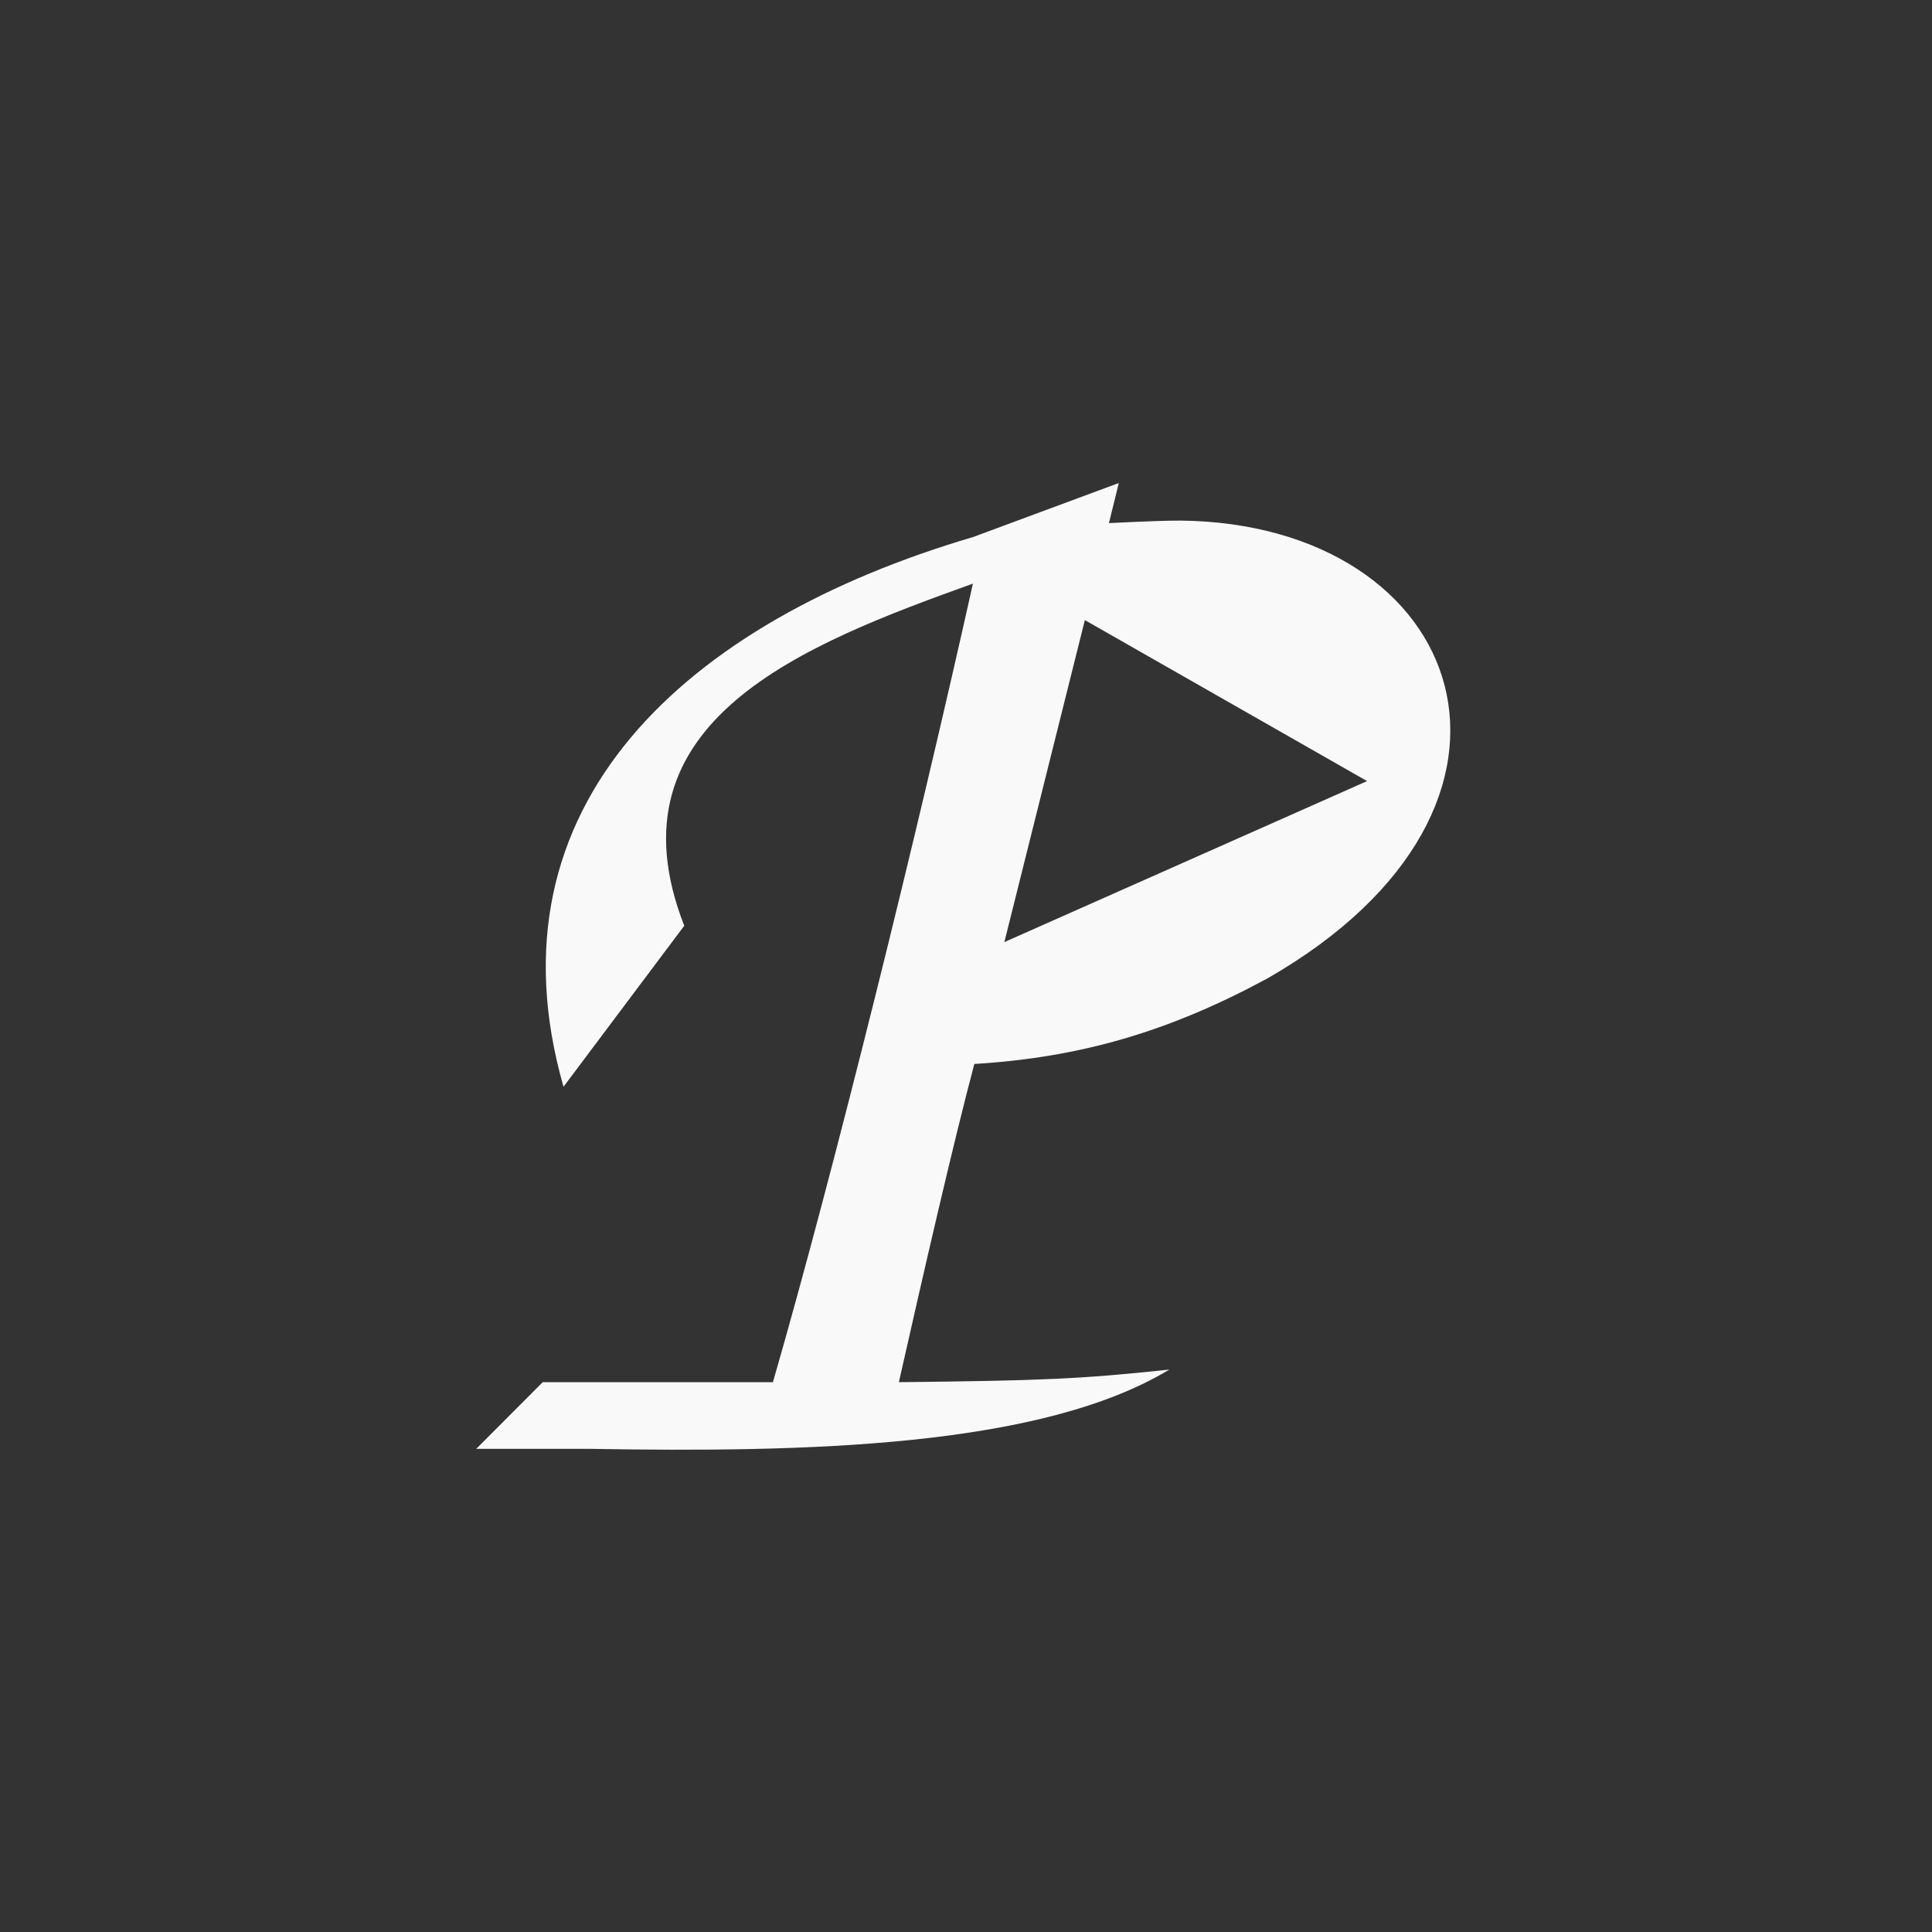 <!-- color: #4879a5 -->
<svg xmlns="http://www.w3.org/2000/svg" xmlns:xlink="http://www.w3.org/1999/xlink" width="48px" height="48px" viewBox="0 0 48 48" version="1.1">
<rect x="0" y="0" width="48" height="48" fill="#333333" stroke="none"/>
<g id="surface1">
<path style=" stroke:none;fill-rule:nonzero;fill:rgb(97.647%,97.647%,97.647%);fill-opacity:1;" d="M 27.797 12 L 24.172 13.344 C 17.051 15.441 12 20 14 27 L 17 23 C 15.008 17.906 20 16 24.172 14.5 C 22.773 20.777 20.727 29.062 19.203 34.34 L 13.484 34.34 L 11.832 35.996 L 14.645 35.996 C 20.047 36.09 25.859 35.957 29.051 34.027 C 26.812 34.266 25.852 34.301 22.332 34.34 C 22.938 31.656 23.68 28.414 24.207 26.434 C 26.848 26.273 29.047 25.629 31.488 24.309 C 39.004 19.996 36.434 13.012 29.332 12.934 C 28.93 12.934 28.469 12.953 27.551 12.996 M 26.953 15.406 L 33.965 19.406 L 24.953 23.406 M 26.949 15.406 "/>
</g>
</svg>
